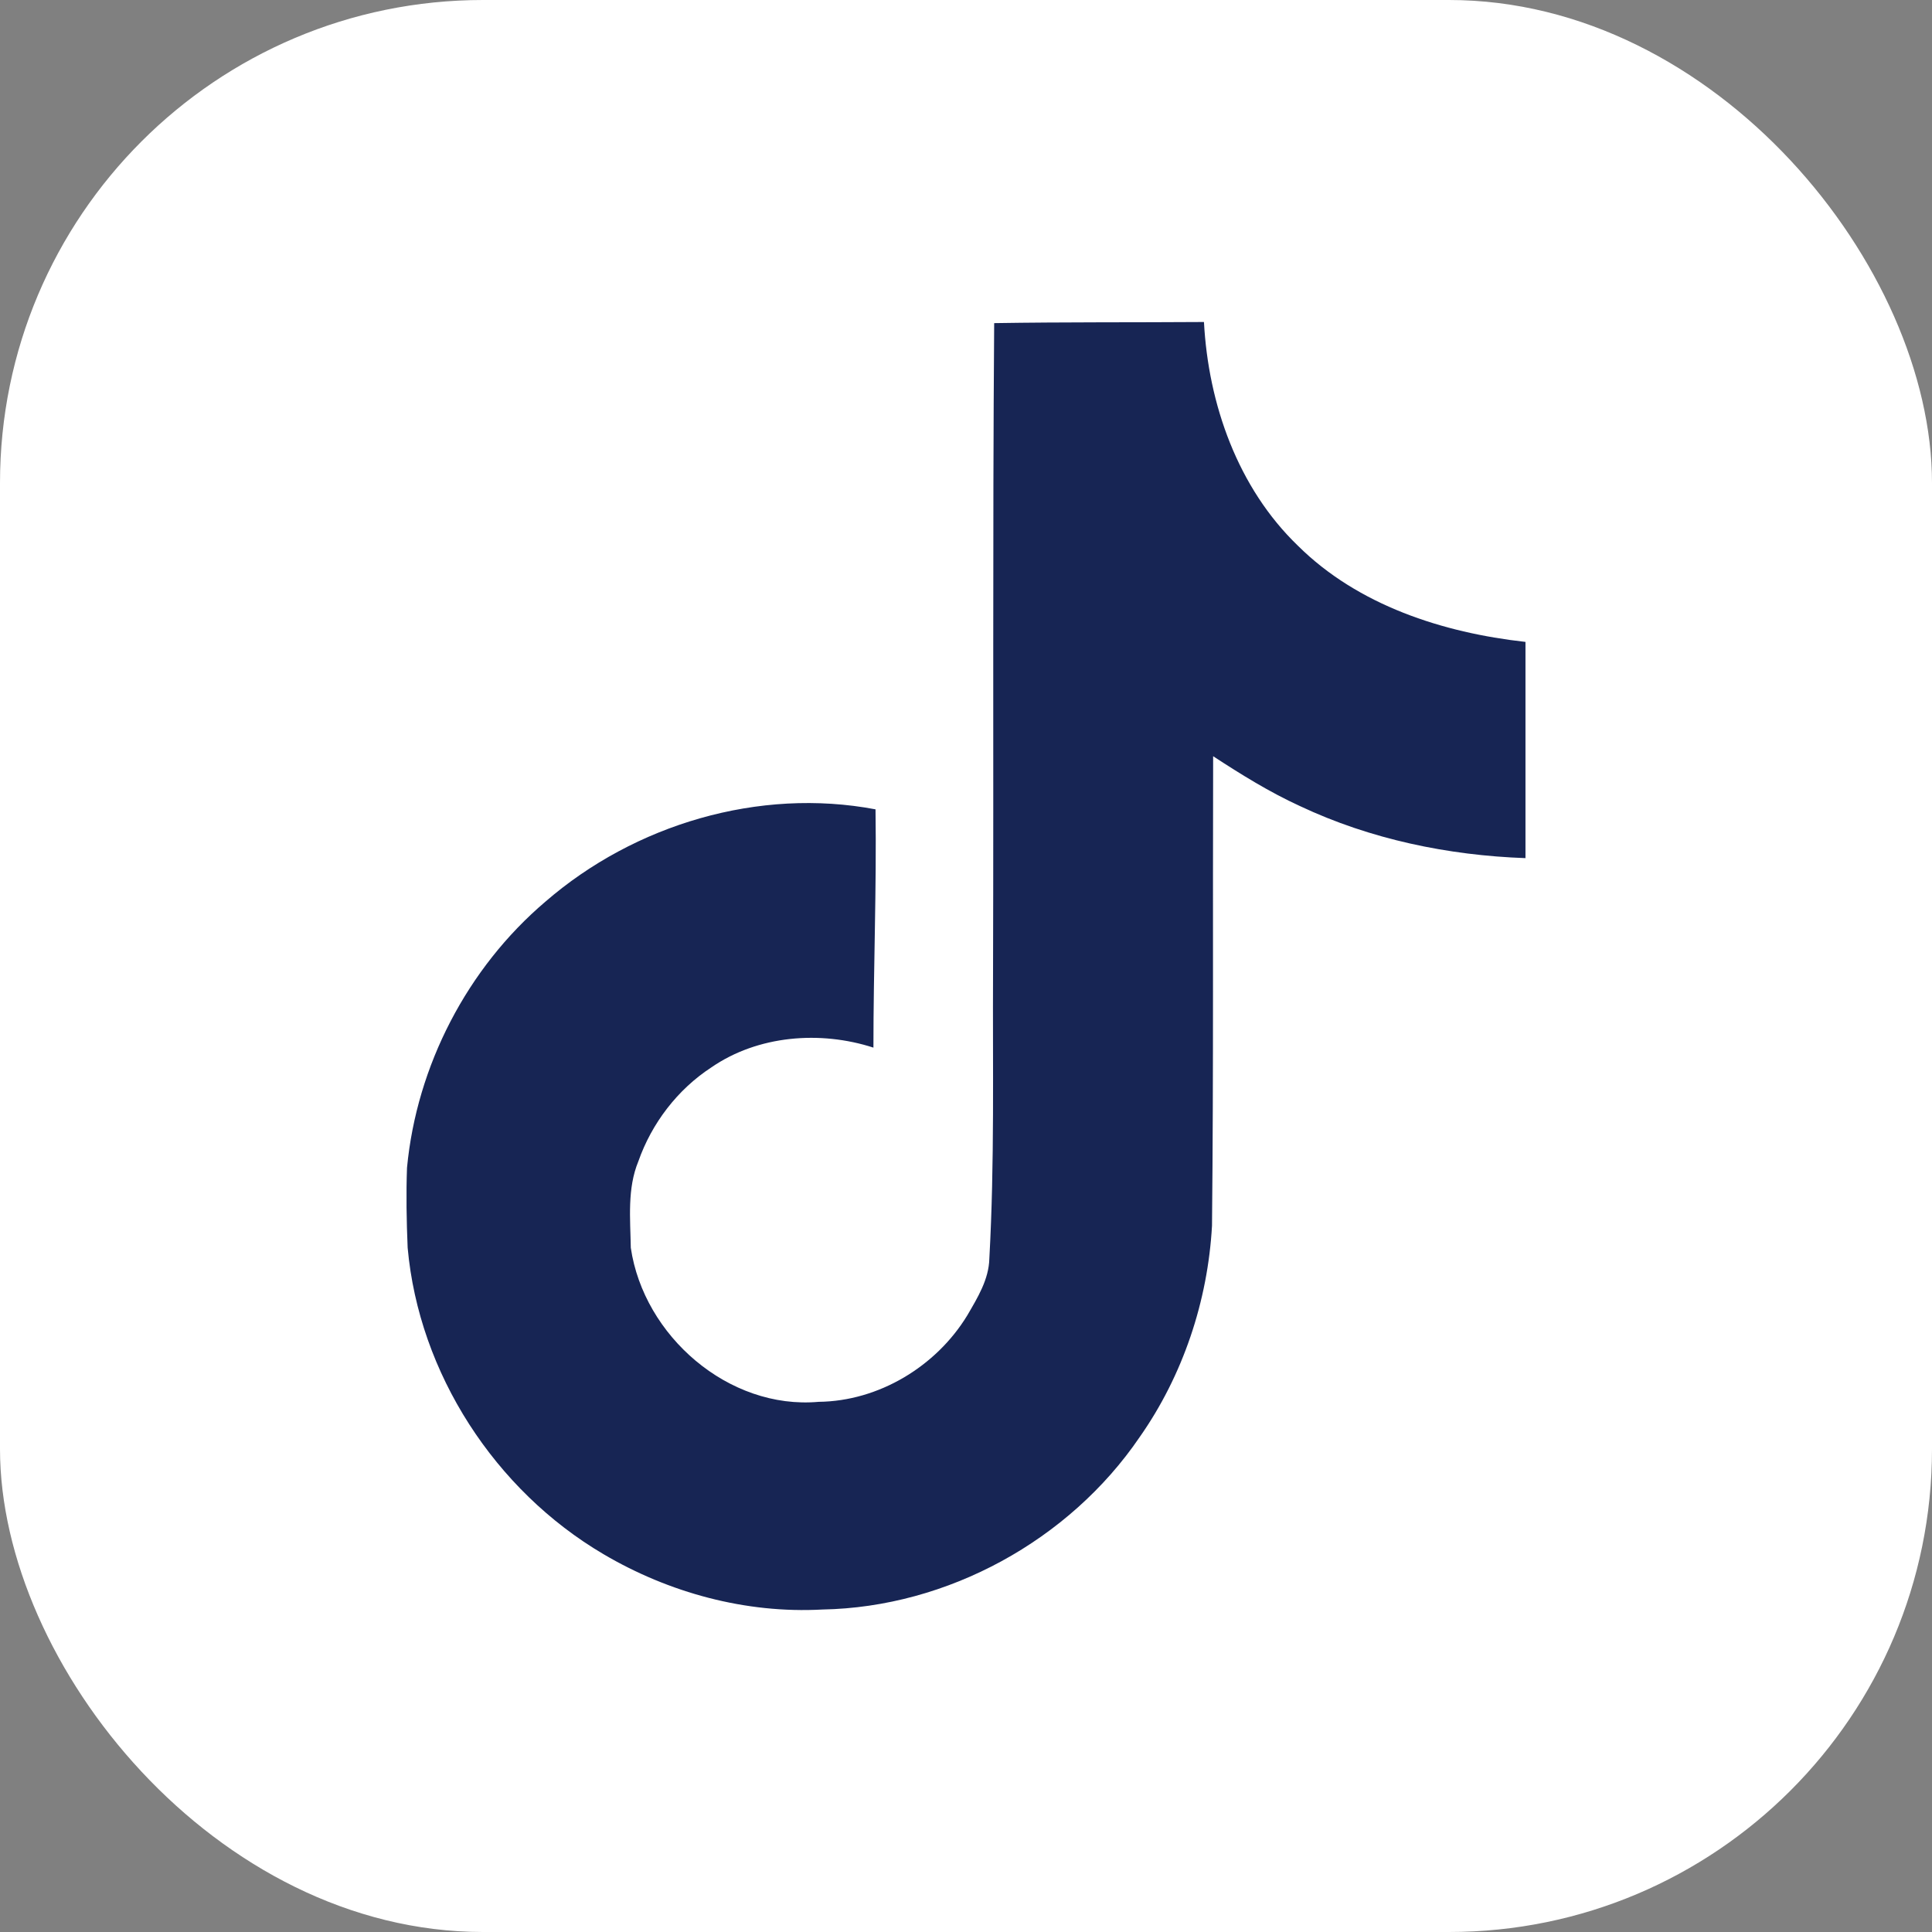 <svg width="12" height="12" viewBox="0 0 12 12" fill="none" xmlns="http://www.w3.org/2000/svg">
<rect x="0" y="0" width="12" height="12" fill="#808080" stroke="none"/>
<rect width="12" height="12" rx="3" fill="white"/>
<path d="M6.175 2.007C6.612 2 7.045 2.003 7.478 2C7.505 2.51 7.688 3.03 8.062 3.39C8.435 3.76 8.962 3.93 9.475 3.987V5.33C8.995 5.313 8.512 5.213 8.075 5.007C7.885 4.92 7.708 4.81 7.535 4.697C7.532 5.67 7.538 6.643 7.528 7.613C7.502 8.08 7.348 8.543 7.078 8.927C6.642 9.567 5.885 9.983 5.108 9.997C4.632 10.023 4.155 9.893 3.748 9.653C3.075 9.257 2.602 8.53 2.532 7.75C2.525 7.583 2.522 7.417 2.528 7.253C2.588 6.62 2.902 6.013 3.388 5.6C3.942 5.12 4.715 4.89 5.438 5.027C5.445 5.52 5.425 6.013 5.425 6.507C5.095 6.4 4.708 6.43 4.418 6.63C4.208 6.767 4.048 6.977 3.965 7.213C3.895 7.383 3.915 7.57 3.918 7.75C3.998 8.297 4.525 8.757 5.085 8.707C5.458 8.703 5.815 8.487 6.008 8.17C6.072 8.06 6.142 7.947 6.145 7.817C6.178 7.22 6.165 6.627 6.168 6.03C6.172 4.687 6.165 3.347 6.175 2.007Z" fill="#172554"/>
</svg>
